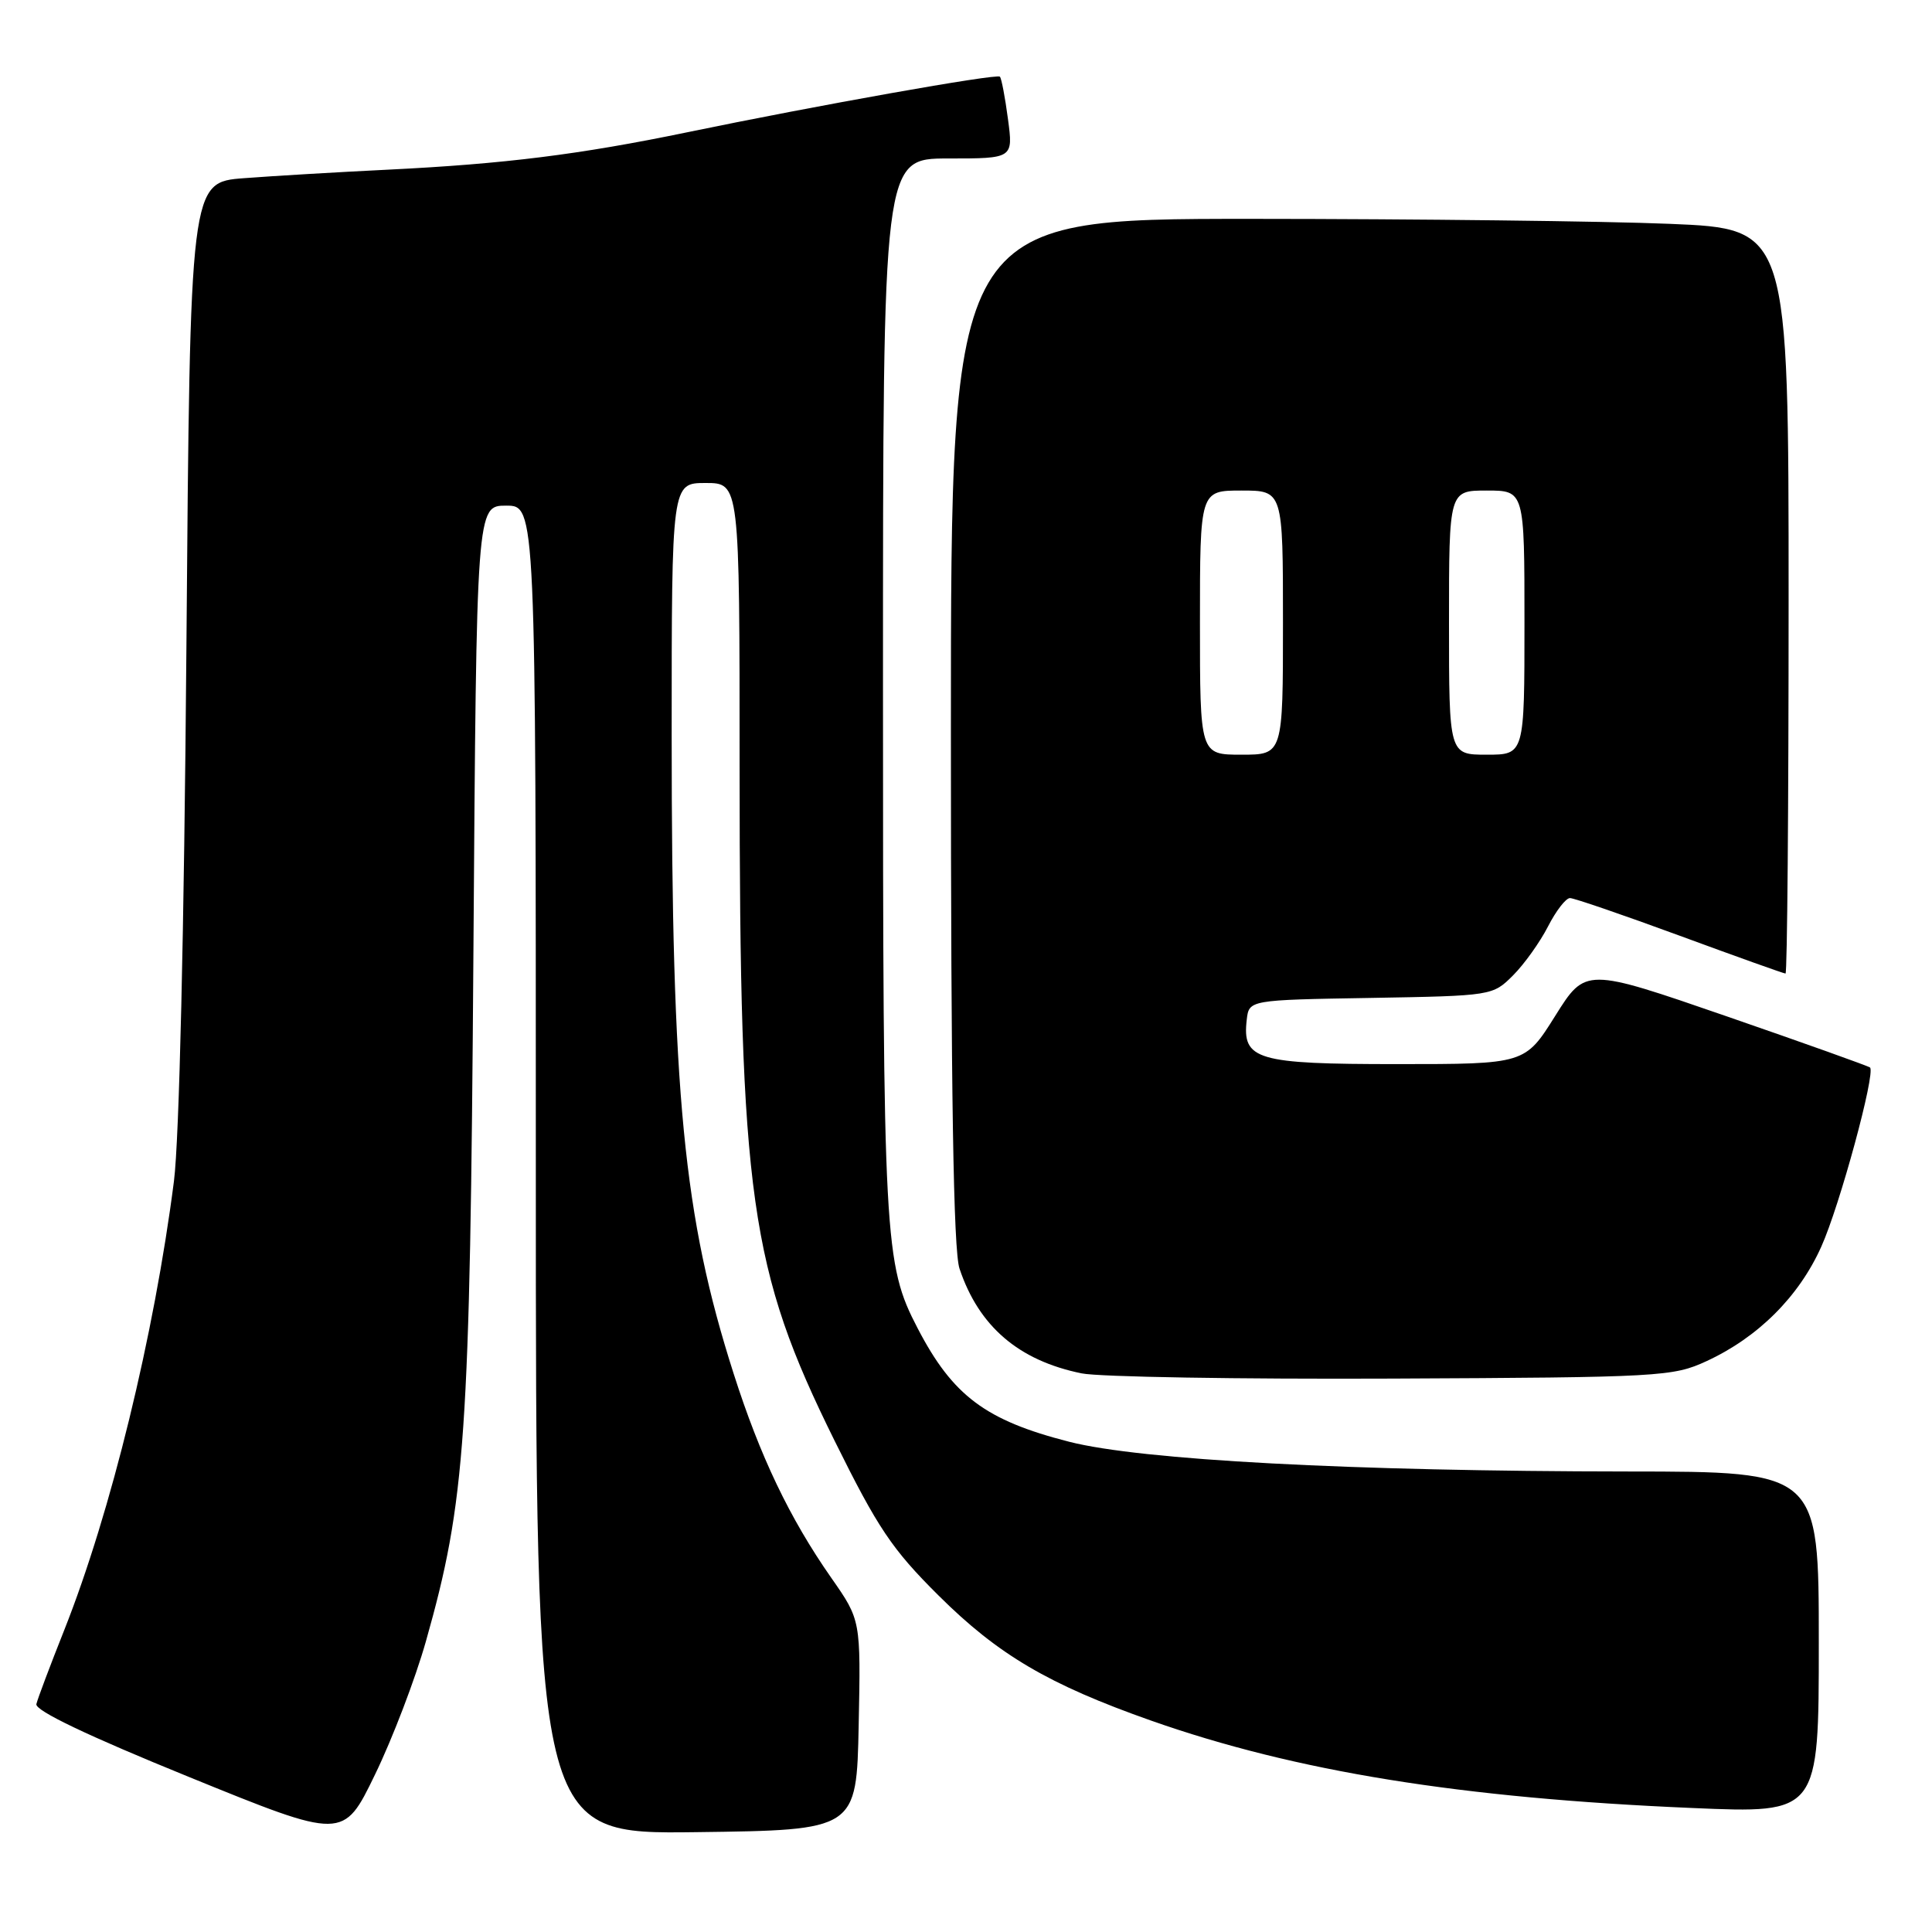 <?xml version="1.0" encoding="UTF-8" standalone="no"?>
<!DOCTYPE svg PUBLIC "-//W3C//DTD SVG 1.1//EN" "http://www.w3.org/Graphics/SVG/1.1/DTD/svg11.dtd" >
<svg xmlns="http://www.w3.org/2000/svg" xmlns:xlink="http://www.w3.org/1999/xlink" version="1.1" viewBox="0 0 256 256">
 <g >
 <path fill="currentColor"
d=" M 56.43 217.50 C 61.70 198.88 62.28 190.44 62.73 126.25 C 63.14 67.00 63.14 67.00 67.07 67.00 C 71.00 67.00 71.00 67.00 71.00 155.02 C 71.00 243.04 71.00 243.04 92.25 242.77 C 113.50 242.50 113.50 242.50 113.78 228.59 C 114.06 214.67 114.06 214.67 110.16 209.09 C 104.63 201.18 100.71 192.98 97.20 181.98 C 90.56 161.20 89.00 145.14 89.00 97.45 C 89.00 64.00 89.00 64.00 93.50 64.00 C 98.00 64.00 98.00 64.00 98.00 101.75 C 98.01 158.68 99.35 168.18 110.59 190.91 C 116.32 202.49 118.19 205.28 124.36 211.41 C 132.26 219.27 138.95 223.20 152.50 227.98 C 171.66 234.73 193.58 238.27 224.25 239.57 C 241.00 240.29 241.00 240.29 241.00 217.64 C 241.00 195.00 241.00 195.00 215.75 194.98 C 178.92 194.95 151.17 193.47 141.67 191.04 C 130.60 188.21 126.24 184.95 121.59 176.00 C 117.16 167.48 117.00 164.57 117.00 90.95 C 117.00 21.00 117.00 21.00 125.63 21.00 C 134.26 21.00 134.26 21.00 133.56 15.77 C 133.18 12.89 132.70 10.37 132.49 10.16 C 132.06 9.73 108.16 13.98 91.00 17.54 C 76.78 20.48 66.86 21.72 51.44 22.48 C 44.87 22.80 36.28 23.31 32.34 23.61 C 25.19 24.15 25.19 24.15 24.70 85.83 C 24.40 123.42 23.75 151.01 23.05 156.50 C 20.43 176.94 14.70 200.40 8.51 216.00 C 6.65 220.68 4.99 225.08 4.82 225.80 C 4.61 226.65 11.60 229.99 25.00 235.44 C 45.50 243.79 45.50 243.79 49.69 235.14 C 52.00 230.39 55.03 222.45 56.43 217.50 Z  M 226.12 180.36 C 232.95 177.21 238.37 171.80 241.33 165.19 C 243.78 159.75 248.54 142.21 247.79 141.45 C 247.60 141.27 239.04 138.21 228.77 134.66 C 210.09 128.21 210.09 128.21 206.08 134.60 C 202.07 141.00 202.07 141.00 185.11 141.00 C 166.48 141.00 164.58 140.44 165.20 135.12 C 165.50 132.50 165.50 132.50 181.64 132.23 C 197.70 131.95 197.79 131.94 200.49 129.24 C 201.98 127.75 204.06 124.83 205.12 122.76 C 206.18 120.69 207.48 119.00 208.03 119.00 C 208.57 119.00 215.12 121.25 222.60 124.00 C 230.07 126.75 236.37 129.00 236.59 129.00 C 236.82 129.00 237.00 106.80 237.00 79.66 C 237.00 30.31 237.00 30.31 221.25 29.66 C 212.59 29.30 187.61 29.01 165.75 29.00 C 126.00 29.00 126.00 29.00 126.00 96.85 C 126.00 144.92 126.33 165.69 127.14 168.10 C 129.70 175.75 134.97 180.28 143.33 181.98 C 145.62 182.45 164.15 182.76 184.50 182.67 C 220.00 182.51 221.69 182.41 226.12 180.36 Z  M 159.00 82.50 C 159.00 65.00 159.00 65.00 164.50 65.00 C 170.00 65.00 170.00 65.00 170.00 82.50 C 170.00 100.00 170.00 100.00 164.50 100.00 C 159.00 100.00 159.00 100.00 159.00 82.50 Z  M 192.00 82.50 C 192.00 65.00 192.00 65.00 197.00 65.00 C 202.00 65.00 202.00 65.00 202.00 82.50 C 202.00 100.00 202.00 100.00 197.00 100.00 C 192.00 100.00 192.00 100.00 192.00 82.50 Z "/>
</g>
</svg>